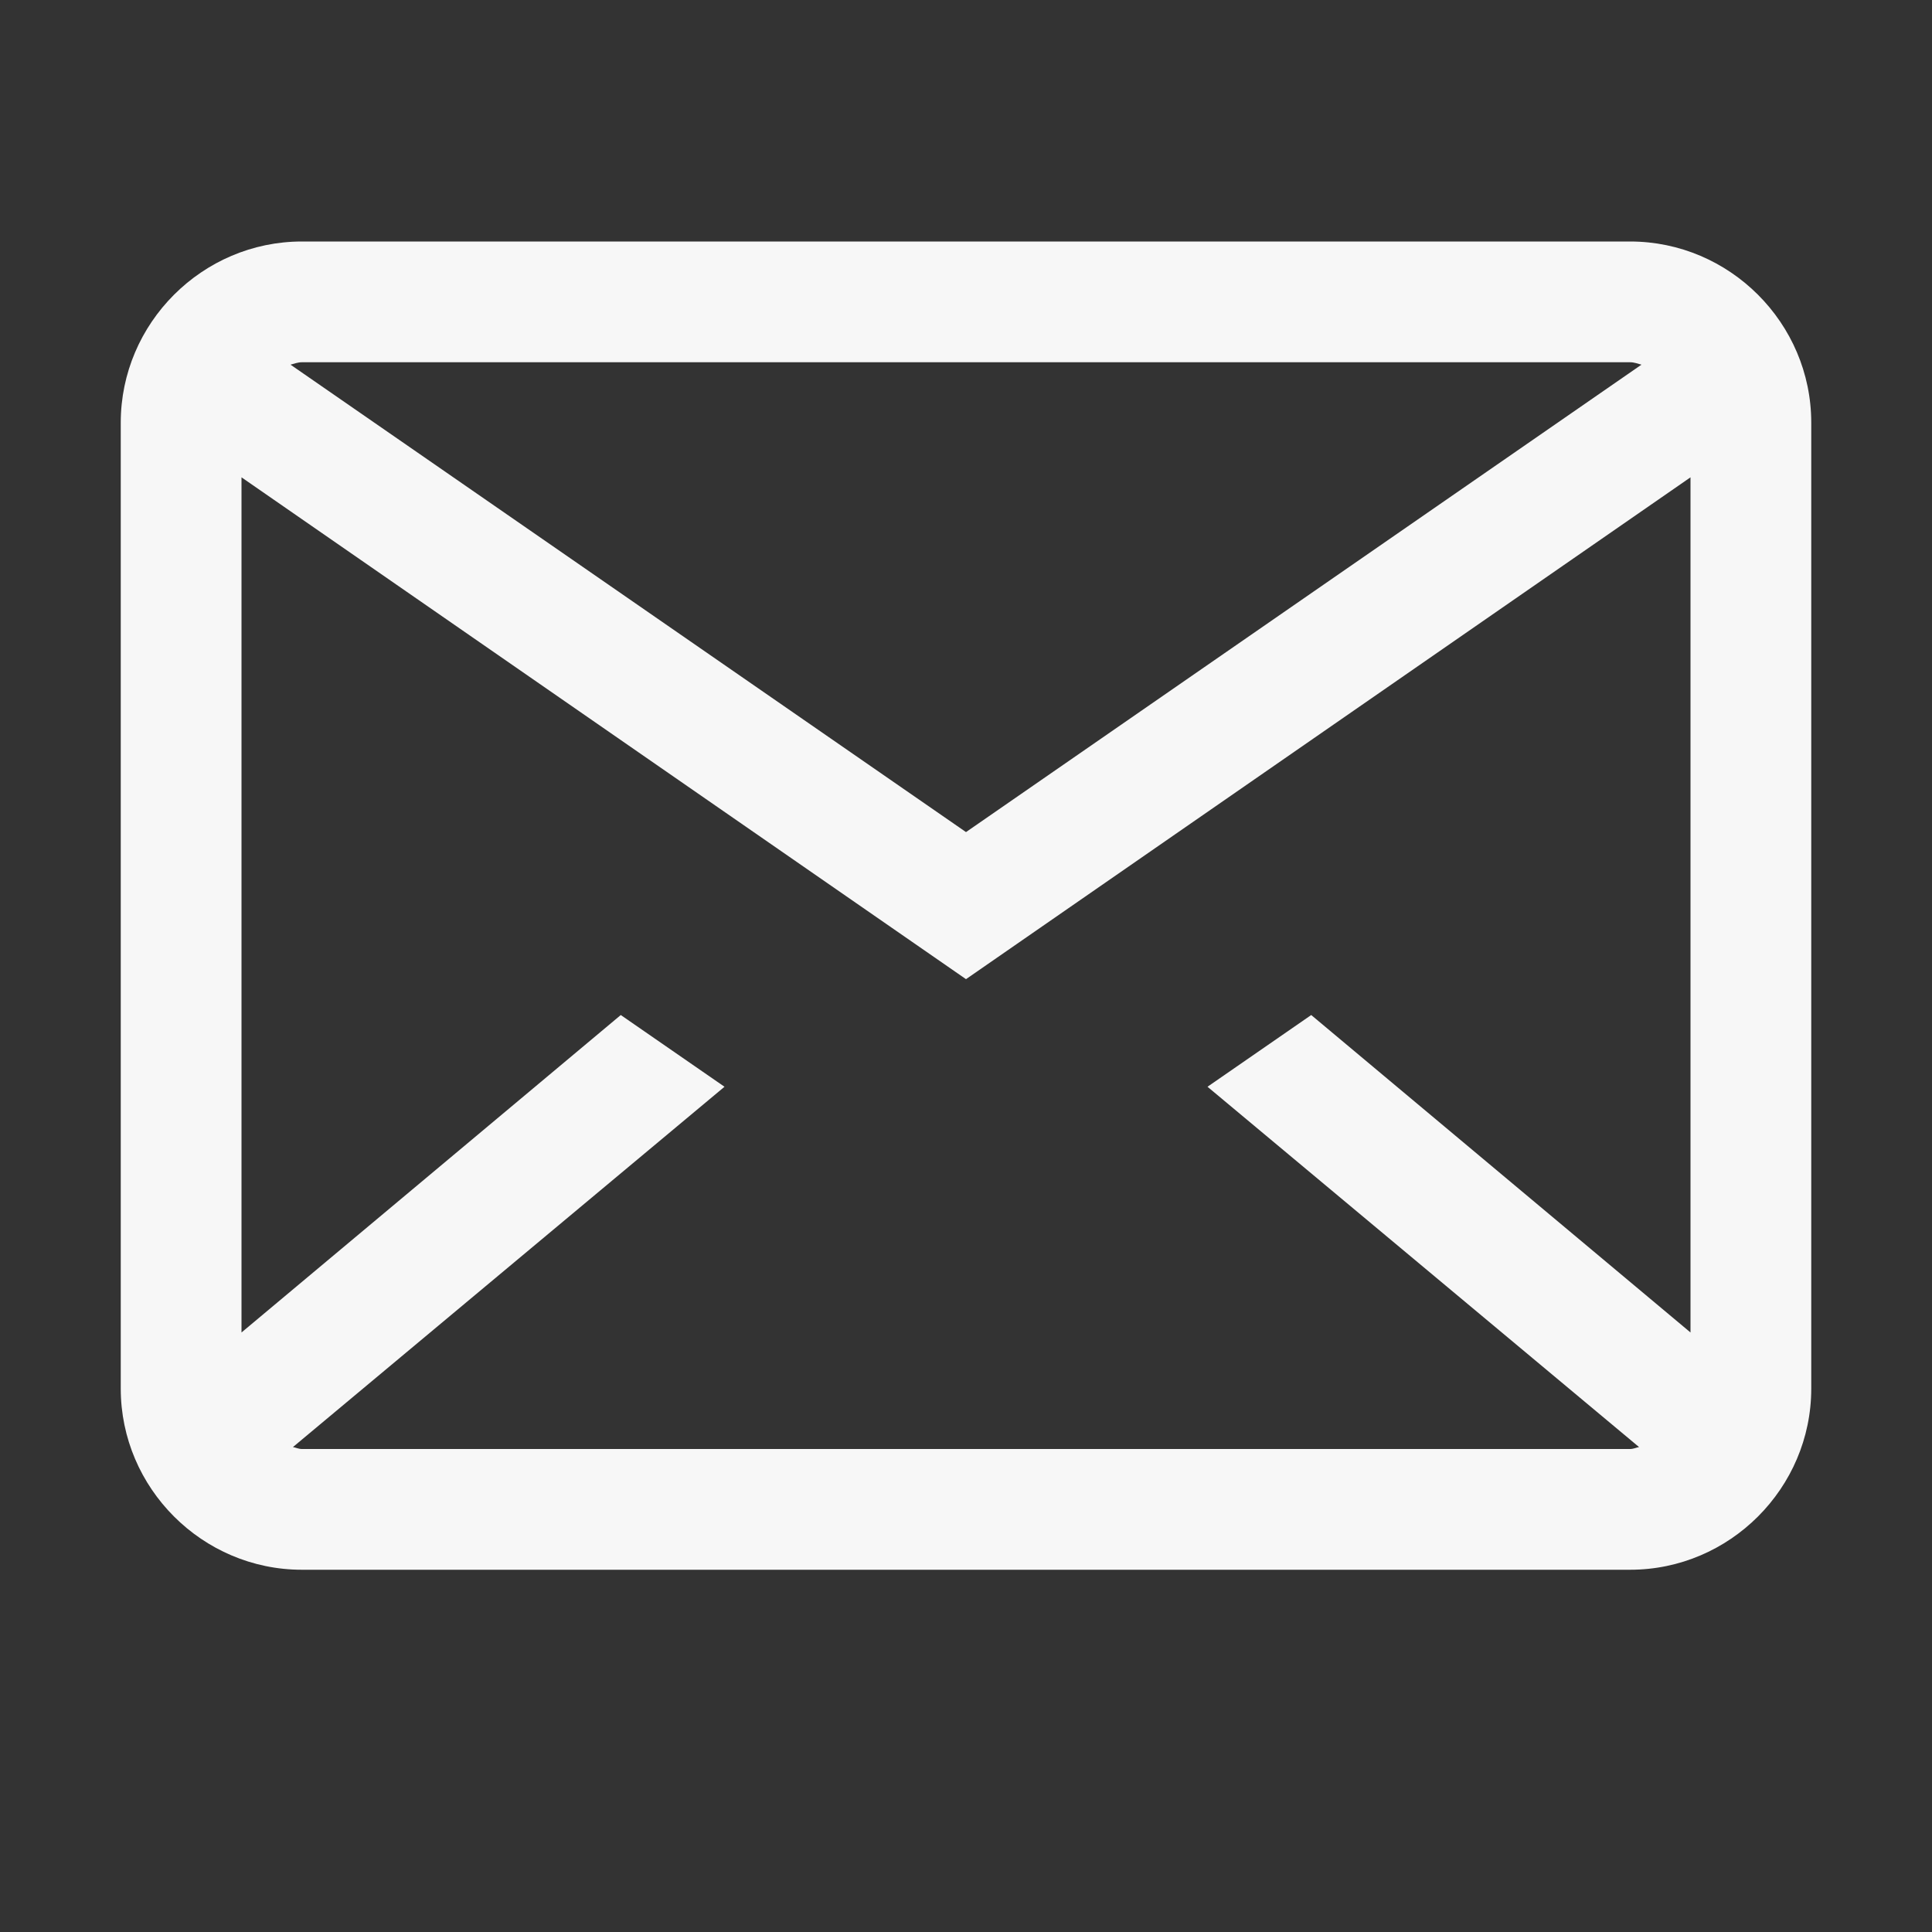 <svg width="16" height="16" viewBox="0 0 16 16" fill="none" xmlns="http://www.w3.org/2000/svg">
<rect x="0" y="0" width="16" height="16" fill="#333333" stroke="none"/>
<path d="M2.5 2C1.676 2 1 2.676 1 3.5V11.5C1 12.324 1.676 13 2.5 13H13.5C14.324 13 15 12.324 15 11.5V3.5C15 2.676 14.324 2 13.5 2H2.5ZM2.5 3H13.5C13.535 3 13.562 3.012 13.594 3.02L8 6.891L2.406 3.02C2.438 3.012 2.465 3 2.5 3ZM2 3.953L8 8.109L14 3.953V11.035L10.859 8.406L10 9L13.574 11.984C13.551 11.988 13.527 12 13.5 12H2.5C2.473 12 2.449 11.988 2.426 11.984L6 9L5.141 8.406L2 11.035V3.953Z" fill="white" fill-opacity="0.96"/>
</svg>
